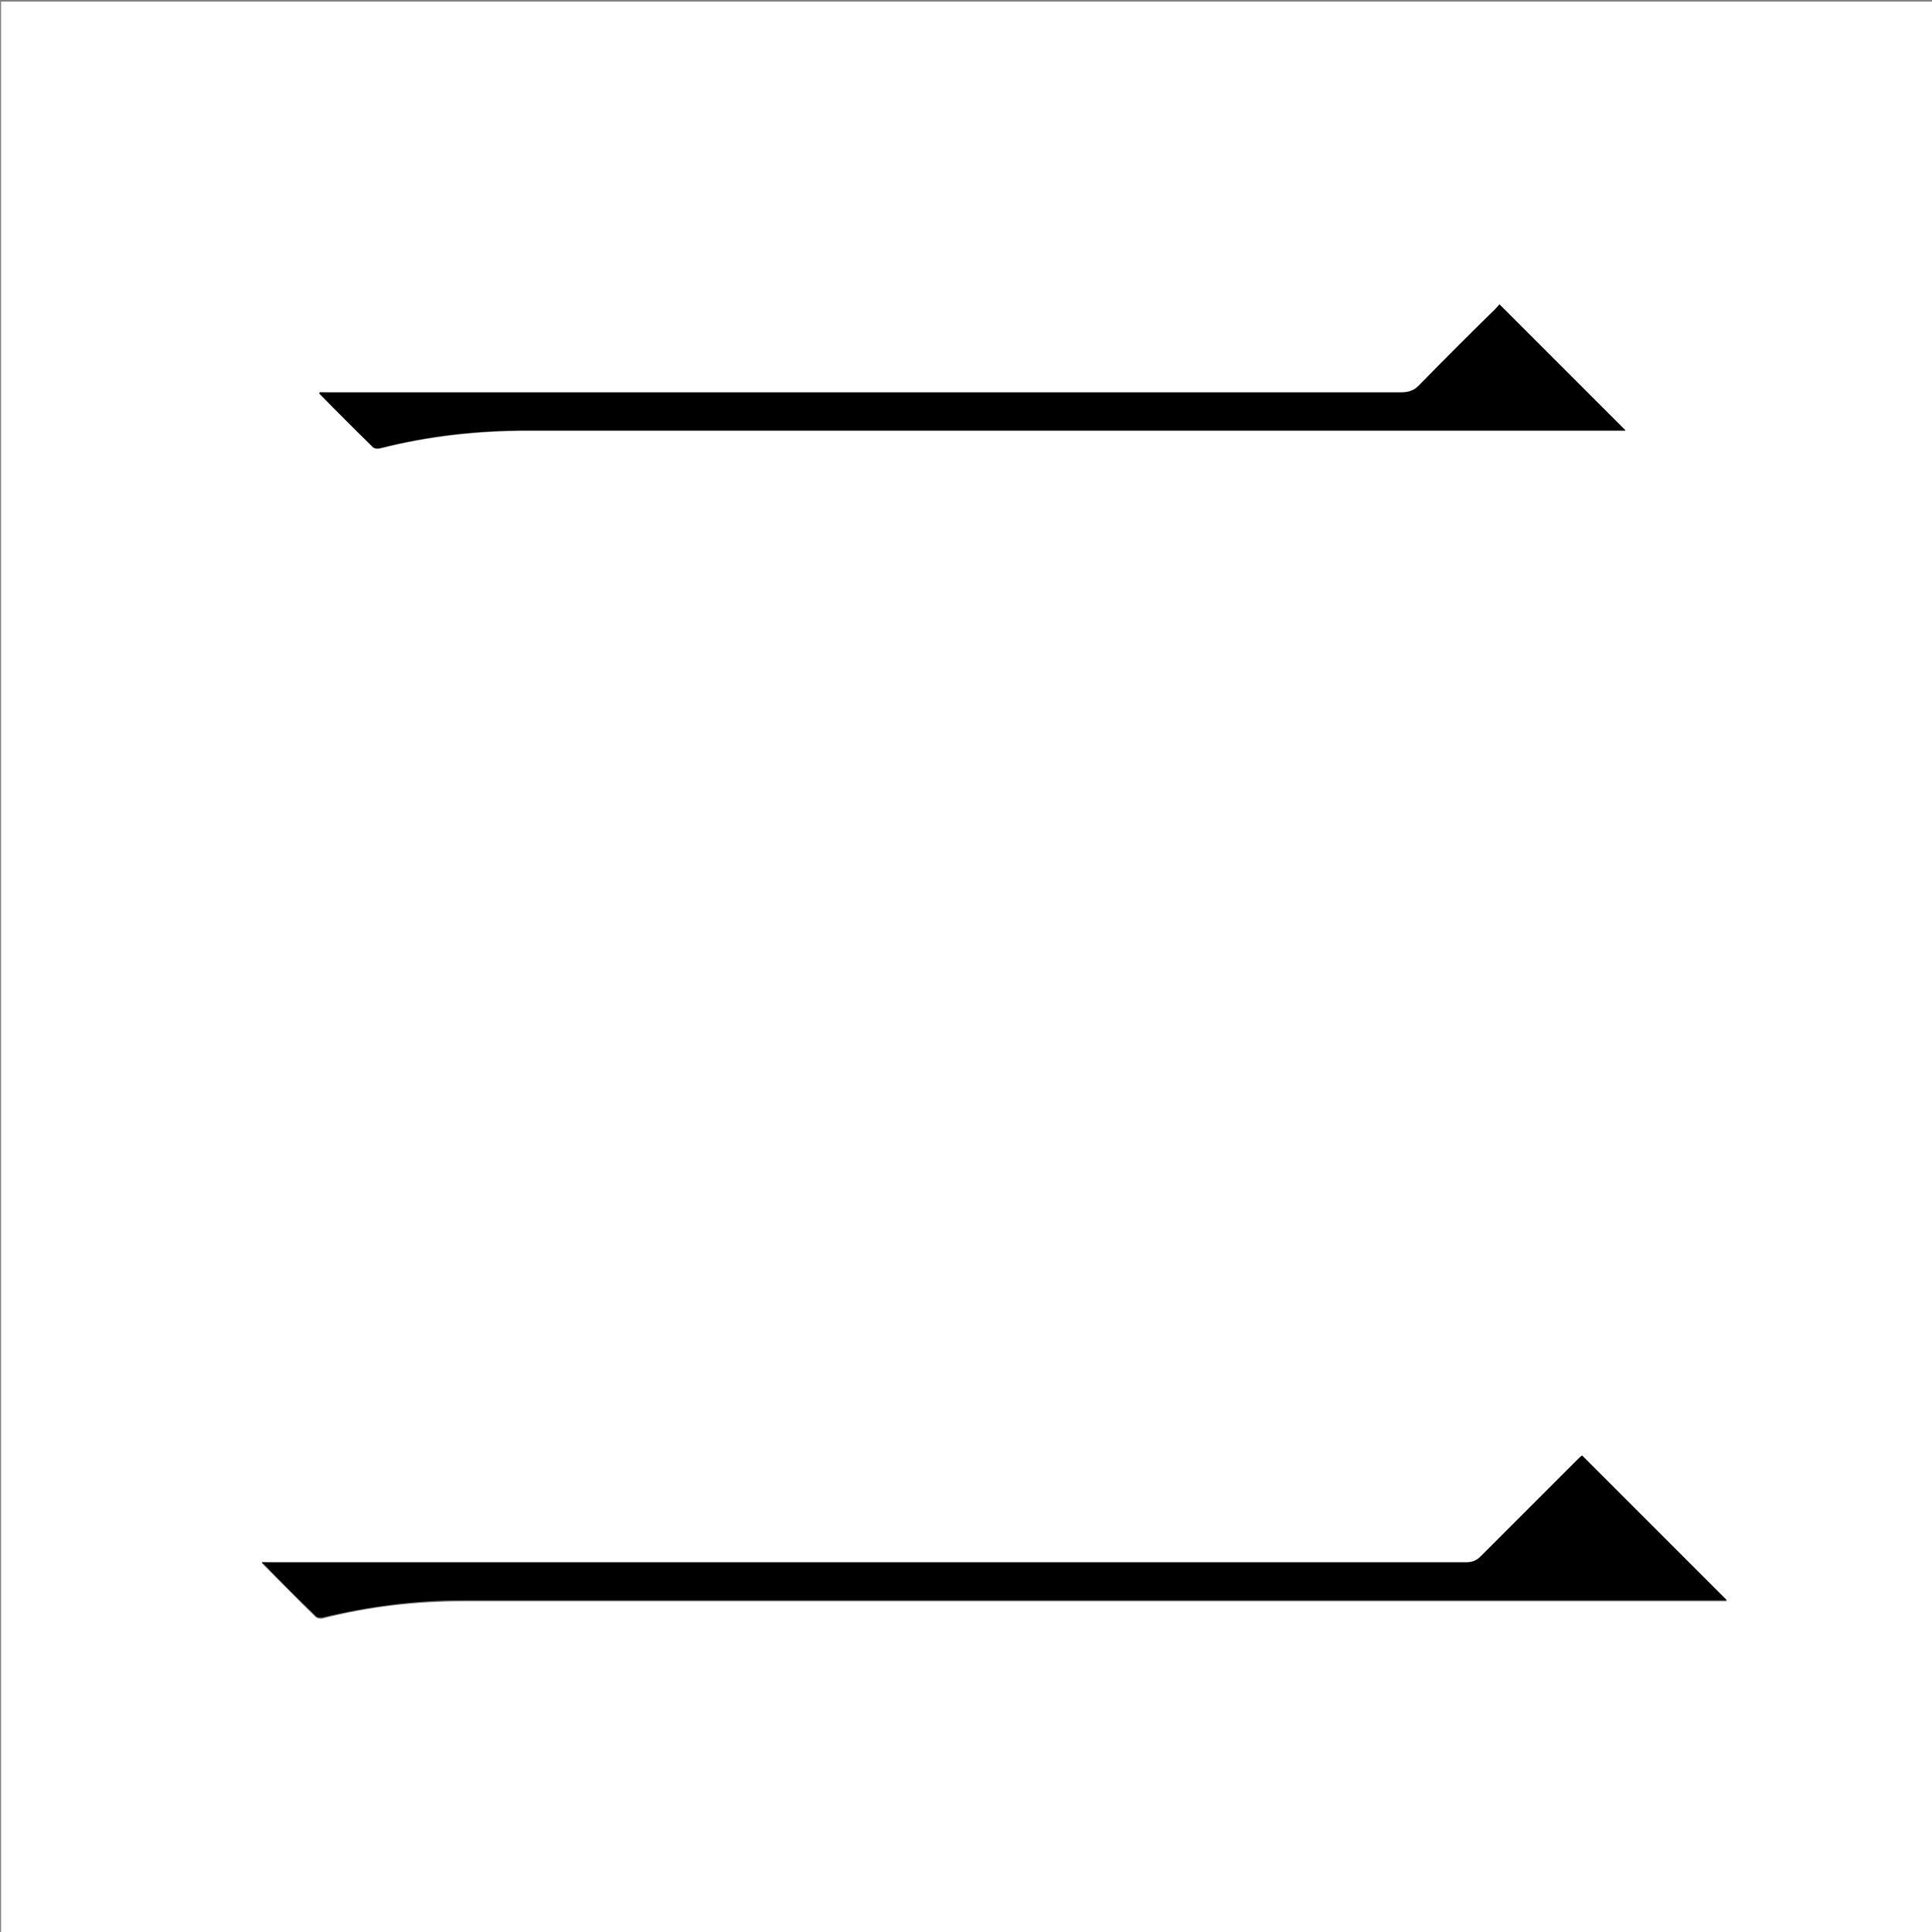 <?xml version="1.0" encoding="utf-8"?>
<!-- Generator: Adobe Illustrator 20.1.0, SVG Export Plug-In . SVG Version: 6.00 Build 0)  -->
<svg version="1.1" id="图层_1" xmlns="http://www.w3.org/2000/svg" xmlns:xlink="http://www.w3.org/1999/xlink" x="0px" y="0px"
	 viewBox="0 0 360 360" style="enable-background:new 0 0 360 360;" xml:space="preserve">
<rect x="0" y="0" width="360" height="360" fill="#808080" stroke="none"/>
<style type="text/css">
	.st0{fill:#FFFFFF;}
</style>
<g>
	<path class="st0" d="M0.2,360.5c0-120.1,0-240.2,0-360.2c120.1,0,240.2,0,360.2,0c0,120.1,0,240.2,0,360.2
		C240.4,360.5,120.3,360.5,0.2,360.5z M48.8,291.1c0.2,0.3,0.2,0.4,0.3,0.5c3.2,3.2,6.4,6.5,9.7,9.7c0.3,0.3,0.9,0.4,1.3,0.3
		c8.6-2.2,17.3-3.2,26.1-3.2c78,0,156.1,0,234.1,0c0.5,0,1,0,1.5,0c-9-9-18-18-27-27c-0.2,0.2-0.5,0.5-0.9,0.8c-6,6-12,12-18,18
		c-0.8,0.8-1.6,1.1-2.7,1.1c-74.2,0-148.5,0-222.7,0C50,291.1,49.5,291.1,48.8,291.1z M59.6,73.1c0,0.1-0.1,0.2-0.1,0.3
		c3.3,3.3,6.7,6.7,10,10c0.2,0.2,0.9,0.3,1.3,0.2c9-2.3,18.2-3.3,27.4-3.3c67.8,0,135.5,0,203.3,0c0.5,0,1,0,1.4,0
		c-7.8-7.8-15.6-15.6-23.5-23.5c-0.2,0.2-0.4,0.6-0.8,0.9c-4.7,4.7-9.4,9.3-14,14c-1,1-2,1.5-3.5,1.5c-66.7,0-133.3,0-200,0
		C60.6,73.1,60.1,73.1,59.6,73.1z"/>
	<path d="M48.8,291.1c0.7,0,1.2,0,1.7,0c74.2,0,148.5,0,222.7,0c1.1,0,1.9-0.3,2.7-1.1c6-6,12-12,18-18c0.3-0.3,0.6-0.6,0.9-0.8
		c9,9,18,18,27,27c-0.5,0-1,0-1.5,0c-78,0-156.1,0-234.1,0c-8.8,0-17.5,1.1-26.1,3.2c-0.4,0.1-1.1,0-1.3-0.3
		c-3.3-3.2-6.5-6.4-9.7-9.7C49,291.5,49,291.4,48.8,291.1z"/>
	<path d="M59.6,73.1c0.5,0,1,0,1.5,0c66.7,0,133.3,0,200,0c1.5,0,2.5-0.4,3.5-1.5c4.6-4.7,9.3-9.4,14-14c0.3-0.3,0.6-0.7,0.8-0.9
		c7.9,7.9,15.7,15.7,23.5,23.5c-0.4,0-0.9,0-1.4,0c-67.8,0-135.5,0-203.3,0c-9.3,0-18.4,1-27.4,3.3c-0.4,0.1-1,0.1-1.3-0.2
		c-3.4-3.3-6.7-6.6-10-10C59.5,73.3,59.5,73.2,59.6,73.1z"/>
</g>
</svg>
